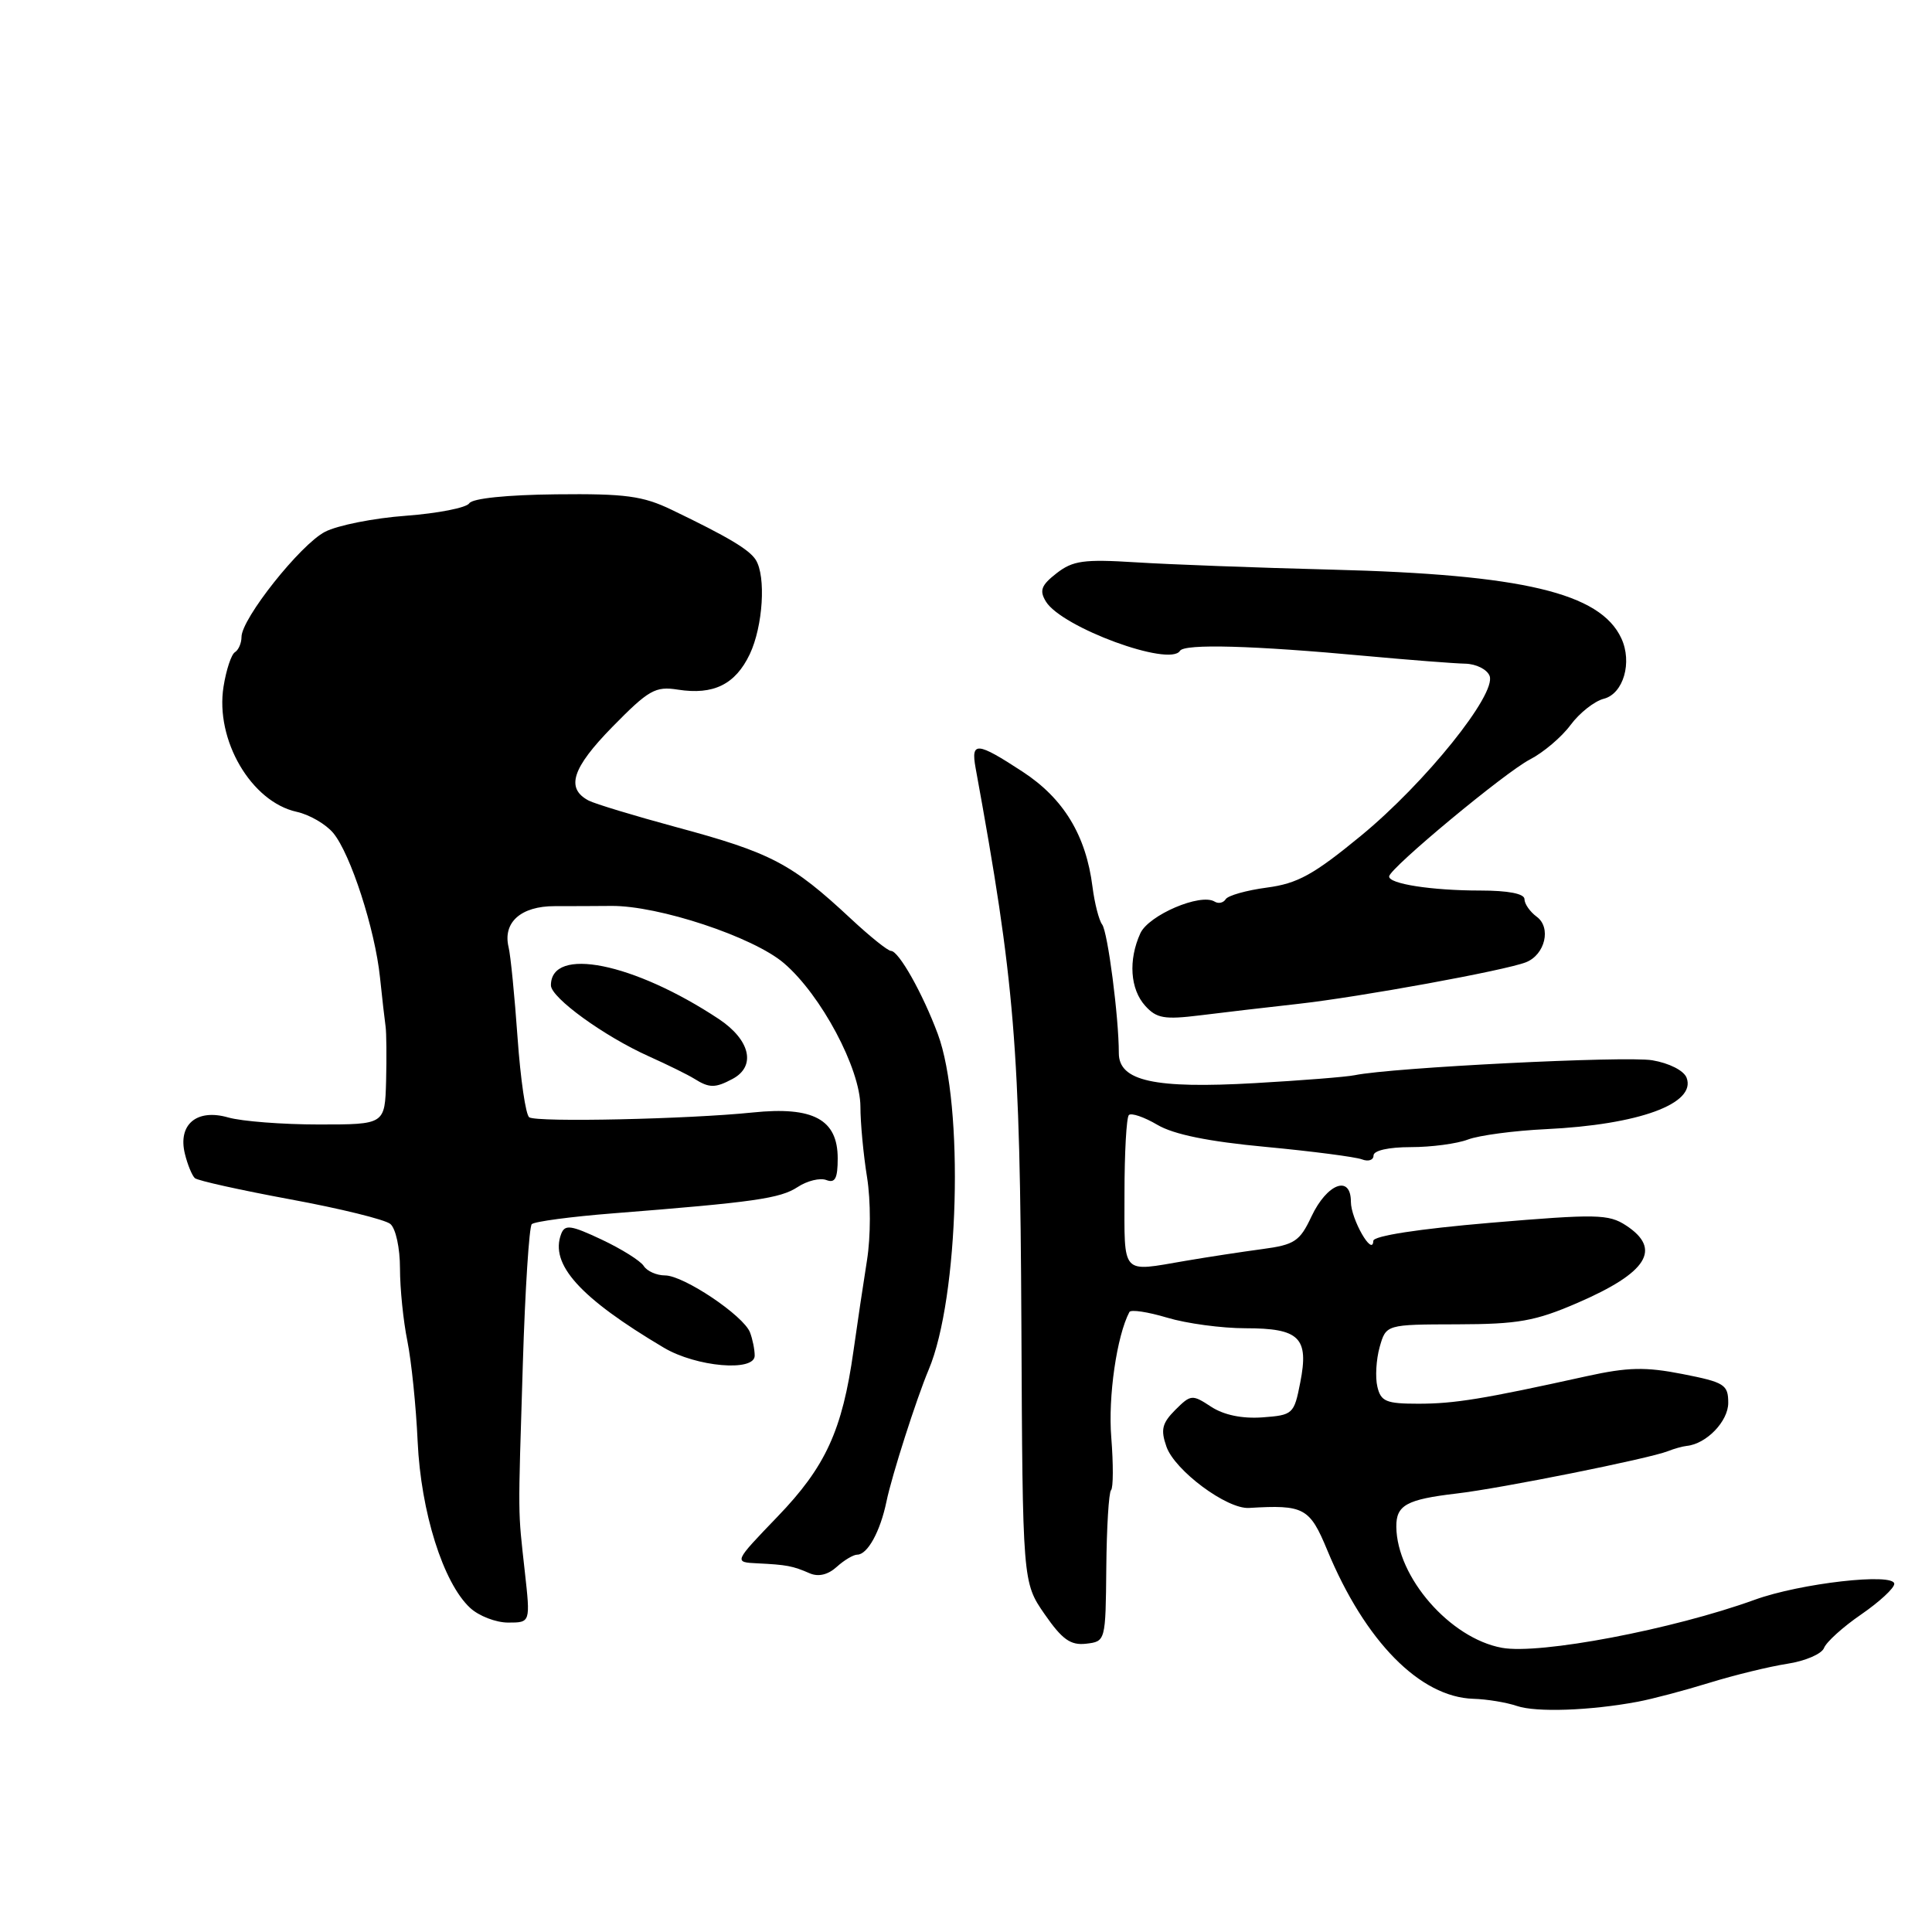 <?xml version="1.0" encoding="UTF-8" standalone="no"?>
<!DOCTYPE svg PUBLIC "-//W3C//DTD SVG 1.1//EN" "http://www.w3.org/Graphics/SVG/1.1/DTD/svg11.dtd" >
<svg xmlns="http://www.w3.org/2000/svg" xmlns:xlink="http://www.w3.org/1999/xlink" version="1.1" viewBox="0 0 256 256">
 <g >
 <path fill="currentColor"
d=" M 217.00 225.49 C 218.93 225.13 223.20 224.00 226.50 222.98 C 229.80 221.96 234.44 220.83 236.82 220.46 C 239.20 220.10 241.39 219.15 241.69 218.37 C 241.99 217.58 244.21 215.57 246.62 213.92 C 249.03 212.26 251.00 210.44 251.00 209.87 C 251.00 208.37 238.55 209.78 232.50 211.98 C 221.65 215.91 204.00 219.27 199.00 218.34 C 192.14 217.08 185.09 208.99 185.02 202.31 C 184.99 199.44 186.37 198.68 193.00 197.90 C 198.87 197.22 218.50 193.28 221.00 192.29 C 221.82 191.96 222.95 191.65 223.50 191.59 C 226.11 191.33 229.00 188.33 229.00 185.89 C 229.00 183.47 228.51 183.16 222.96 182.07 C 218.02 181.10 215.71 181.15 210.21 182.36 C 196.53 185.38 192.73 186.00 187.94 186.00 C 183.68 186.00 182.97 185.71 182.51 183.75 C 182.21 182.51 182.35 180.15 182.81 178.50 C 183.66 175.50 183.66 175.50 193.08 175.48 C 201.17 175.46 203.42 175.06 209.00 172.65 C 218.28 168.64 220.25 165.52 215.46 162.38 C 213.15 160.87 211.56 160.84 197.46 162.03 C 187.95 162.84 181.99 163.76 181.97 164.42 C 181.90 166.61 179.00 161.53 179.00 159.24 C 179.00 155.62 175.84 156.81 173.77 161.20 C 172.23 164.48 171.54 164.94 167.27 165.51 C 164.65 165.86 160.05 166.56 157.07 167.07 C 148.46 168.54 149.00 169.13 149.00 158.17 C 149.00 152.76 149.26 148.07 149.58 147.75 C 149.90 147.43 151.60 148.01 153.35 149.04 C 155.51 150.32 160.11 151.26 167.72 151.97 C 173.88 152.55 179.61 153.30 180.46 153.62 C 181.31 153.95 182.00 153.72 182.00 153.11 C 182.00 152.45 183.99 152.00 186.93 152.00 C 189.65 152.00 193.06 151.55 194.52 150.99 C 195.98 150.44 200.62 149.82 204.83 149.62 C 217.17 149.03 224.80 146.24 223.48 142.80 C 223.11 141.85 221.18 140.87 218.93 140.49 C 215.42 139.90 184.45 141.45 179.50 142.47 C 178.40 142.70 172.44 143.17 166.27 143.52 C 152.95 144.28 148.25 143.25 148.25 139.54 C 148.25 134.77 146.78 123.47 146.04 122.50 C 145.62 121.95 145.04 119.70 144.76 117.50 C 143.90 110.69 140.94 105.81 135.51 102.26 C 129.44 98.29 128.63 98.22 129.27 101.75 C 134.48 130.27 135.16 138.54 135.34 175.59 C 135.50 209.67 135.50 209.67 138.42 213.89 C 140.75 217.25 141.86 218.04 143.92 217.80 C 146.49 217.50 146.50 217.46 146.59 207.75 C 146.64 202.38 146.92 197.75 147.22 197.45 C 147.52 197.15 147.53 194.01 147.25 190.47 C 146.81 185.09 147.98 177.01 149.65 173.85 C 149.84 173.49 152.09 173.83 154.66 174.60 C 157.22 175.37 161.89 176.00 165.04 176.00 C 172.20 176.00 173.46 177.25 172.29 183.19 C 171.47 187.38 171.33 187.51 167.27 187.81 C 164.58 188.00 162.17 187.50 160.48 186.40 C 157.97 184.75 157.79 184.77 155.73 186.82 C 153.98 188.58 153.77 189.44 154.56 191.69 C 155.67 194.86 162.58 199.99 165.50 199.81 C 172.80 199.37 173.54 199.77 175.88 205.43 C 180.88 217.49 188.16 224.88 195.23 225.10 C 197.03 225.15 199.62 225.58 201.00 226.05 C 203.55 226.92 210.69 226.67 217.00 225.49 Z  M 69.54 208.25 C 68.61 199.78 68.63 201.69 69.28 180.67 C 69.58 170.86 70.12 162.55 70.46 162.21 C 70.81 161.86 75.68 161.21 81.29 160.77 C 99.92 159.30 103.37 158.81 105.69 157.29 C 106.95 156.46 108.66 156.04 109.49 156.36 C 110.66 156.81 111.00 156.15 111.00 153.49 C 111.00 148.33 107.76 146.58 99.74 147.41 C 91.21 148.29 71.17 148.73 70.13 148.05 C 69.66 147.75 68.97 143.00 68.58 137.50 C 68.19 132.00 67.66 126.60 67.39 125.50 C 66.60 122.22 69.03 120.06 73.50 120.07 C 75.70 120.07 79.08 120.06 81.00 120.04 C 87.24 119.98 99.81 124.14 103.88 127.63 C 108.80 131.84 114.00 141.60 114.01 146.64 C 114.01 148.76 114.40 152.97 114.89 156.00 C 115.39 159.15 115.38 163.85 114.88 167.00 C 114.40 170.03 113.59 175.43 113.09 179.00 C 111.61 189.54 109.39 194.36 103.02 200.97 C 97.22 207.00 97.22 207.00 100.36 207.15 C 104.24 207.34 105.04 207.49 107.29 208.47 C 108.44 208.97 109.71 208.67 110.87 207.62 C 111.85 206.73 113.08 206.00 113.59 206.00 C 114.95 206.00 116.64 202.93 117.46 198.97 C 118.17 195.52 121.44 185.32 123.05 181.50 C 127.08 171.98 127.77 146.43 124.26 137.00 C 122.25 131.61 119.09 126.00 118.06 126.00 C 117.65 126.00 115.27 124.09 112.76 121.75 C 104.87 114.39 102.20 112.99 89.50 109.57 C 84.00 108.08 78.83 106.51 78.00 106.08 C 74.93 104.46 75.80 101.77 81.15 96.31 C 85.96 91.41 86.83 90.91 89.82 91.38 C 94.55 92.12 97.44 90.69 99.35 86.68 C 101.10 82.98 101.52 76.37 100.14 74.18 C 99.26 72.81 96.50 71.16 89.00 67.55 C 85.17 65.71 82.88 65.40 73.68 65.50 C 67.17 65.57 62.59 66.04 62.18 66.69 C 61.81 67.28 58.03 68.02 53.79 68.34 C 49.54 68.65 44.71 69.61 43.06 70.47 C 39.80 72.16 32.00 81.98 32.00 84.40 C 32.00 85.21 31.61 86.12 31.13 86.42 C 30.65 86.71 29.97 88.77 29.62 90.98 C 28.49 98.04 33.28 106.24 39.31 107.57 C 41.00 107.94 43.17 109.20 44.15 110.37 C 46.45 113.13 49.69 123.14 50.35 129.50 C 50.64 132.25 50.97 135.18 51.09 136.00 C 51.21 136.82 51.24 140.09 51.16 143.25 C 51.00 149.00 51.00 149.00 42.24 149.00 C 37.43 149.00 32.03 148.58 30.24 148.07 C 26.07 146.87 23.54 149.00 24.50 152.89 C 24.85 154.33 25.45 155.77 25.82 156.11 C 26.19 156.44 31.89 157.70 38.47 158.92 C 45.05 160.13 51.02 161.60 51.72 162.18 C 52.44 162.78 53.00 165.37 53.00 168.07 C 53.00 170.73 53.44 175.06 53.98 177.70 C 54.51 180.34 55.13 186.32 55.34 191.00 C 55.77 200.35 58.72 209.73 62.28 213.04 C 63.43 214.12 65.71 215.00 67.33 215.00 C 70.29 215.00 70.29 215.00 69.54 208.25 Z  M 100.00 179.63 C 100.00 178.82 99.72 177.44 99.38 176.55 C 98.52 174.32 90.59 169.00 88.12 169.00 C 87.01 169.00 85.74 168.44 85.30 167.75 C 84.86 167.06 82.35 165.49 79.72 164.25 C 75.64 162.33 74.85 162.22 74.36 163.50 C 72.82 167.52 76.83 171.97 87.95 178.57 C 92.25 181.13 100.00 181.80 100.00 179.63 Z  M 97.07 142.96 C 100.22 141.28 99.42 137.80 95.24 135.02 C 83.97 127.56 73.00 125.35 73.00 130.56 C 73.00 132.20 80.06 137.32 86.00 139.98 C 88.47 141.09 91.17 142.42 92.00 142.94 C 93.99 144.19 94.77 144.19 97.07 142.96 Z  M 172.00 133.02 C 180.17 132.11 199.47 128.59 202.21 127.50 C 204.74 126.49 205.58 122.90 203.62 121.47 C 202.73 120.81 202.00 119.77 202.00 119.14 C 202.00 118.42 199.86 118.00 196.12 118.00 C 189.70 118.00 183.96 117.11 184.07 116.12 C 184.21 114.98 199.46 102.31 202.73 100.63 C 204.51 99.71 206.93 97.66 208.11 96.06 C 209.30 94.46 211.28 92.90 212.51 92.59 C 215.11 91.93 216.32 87.76 214.83 84.57 C 212.03 78.56 201.74 76.12 176.50 75.48 C 166.60 75.23 154.90 74.79 150.50 74.51 C 143.60 74.08 142.16 74.28 140.00 75.96 C 137.96 77.55 137.70 78.25 138.59 79.71 C 140.69 83.14 155.01 88.40 156.35 86.24 C 156.94 85.28 166.02 85.53 181.00 86.92 C 186.78 87.45 192.69 87.91 194.14 87.94 C 195.60 87.97 197.05 88.70 197.38 89.56 C 198.31 91.98 188.88 103.71 180.35 110.73 C 174.06 115.90 171.95 117.07 167.87 117.61 C 165.17 117.97 162.71 118.66 162.41 119.15 C 162.11 119.63 161.45 119.78 160.95 119.47 C 159.08 118.31 152.21 121.25 151.10 123.67 C 149.49 127.21 149.75 131.07 151.75 133.28 C 153.25 134.94 154.29 135.12 159.00 134.54 C 162.03 134.16 167.88 133.48 172.00 133.02 Z "/>
</g>
</svg>